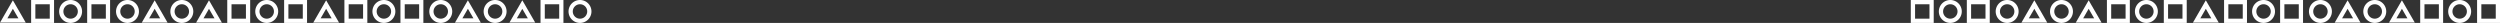 <svg xmlns="http://www.w3.org/2000/svg" viewBox="0 0 1908.67 17.5"><rect x="0" y="0" width="1908.67" height="17.5" fill="#333333" stroke="none"/><defs><style>.cls-1{fill:#fff;}</style></defs><g id="Layer_2" data-name="Layer 2"><g id="Layer_1-2" data-name="Layer 1"><path class="cls-1" d="M9.83,6.72,14.05,14H5.61l4.22-7.3m0-6.48L0,17.26H19.66L9.83.24Z"/><path class="cls-1" d="M38,3.24v11H27v-11H38M41.27,0H23.77V17.5h17.5V0Z"/><path class="cls-1" d="M53.91,3.24A5.51,5.51,0,1,1,48.4,8.75a5.51,5.51,0,0,1,5.51-5.51m0-3.24a8.75,8.75,0,1,0,8.75,8.75A8.75,8.75,0,0,0,53.91,0Z"/><path class="cls-1" d="M159.56,6.72l4.22,7.3h-8.44l4.22-7.3m0-6.48-9.83,17h19.66l-9.83-17Z"/><path class="cls-1" d="M187.76,3.24v11h-11v-11h11M191,0H173.5V17.5H191V0Z"/><path class="cls-1" d="M203.64,3.24a5.51,5.51,0,1,1-5.51,5.51,5.52,5.52,0,0,1,5.51-5.51m0-3.24a8.75,8.75,0,1,0,8.75,8.75A8.75,8.75,0,0,0,203.64,0Z"/><path class="cls-1" d="M138.82,3.24a5.51,5.51,0,1,1-5.51,5.51,5.51,5.51,0,0,1,5.51-5.51m0-3.24a8.75,8.75,0,1,0,8.75,8.75A8.75,8.75,0,0,0,138.82,0Z"/><path class="cls-1" d="M118.08,6.72l4.21,7.3h-8.43l4.22-7.3m0-6.48-9.83,17h19.66l-9.83-17Z"/><path class="cls-1" d="M80.81,3.24v11h-11v-11h11M84.05,0H66.55V17.5h17.5V0Z"/><path class="cls-1" d="M231.18,3.24v11h-11v-11h11M234.42,0h-17.5V17.5h17.5V0Z"/><path class="cls-1" d="M97.34,3.24a5.51,5.51,0,1,1-5.51,5.51,5.51,5.51,0,0,1,5.51-5.51m0-3.24a8.75,8.75,0,1,0,8.75,8.75A8.76,8.76,0,0,0,97.34,0Z"/><path class="cls-1" d="M249,6.72l4.22,7.3h-8.44L249,6.72m0-6.48-9.83,17h19.66L249,.24Z"/><path class="cls-1" d="M277.2,3.24v11h-11v-11h11M280.45,0H262.94V17.5h17.51V0Z"/><path class="cls-1" d="M293.08,3.24a5.51,5.51,0,1,1-5.5,5.51,5.51,5.51,0,0,1,5.5-5.51m0-3.24a8.75,8.75,0,1,0,8.76,8.75A8.75,8.75,0,0,0,293.08,0Z"/><path class="cls-1" d="M398.74,6.72,403,14h-8.44l4.22-7.3m0-6.48-9.83,17h19.66l-9.83-17Z"/><path class="cls-1" d="M426.93,3.24v11h-11v-11h11M430.17,0h-17.5V17.5h17.5V0Z"/><path class="cls-1" d="M442.81,3.24a5.51,5.51,0,1,1-5.51,5.51,5.51,5.51,0,0,1,5.51-5.51m0-3.24a8.75,8.75,0,1,0,8.75,8.75A8.75,8.75,0,0,0,442.81,0Z"/><path class="cls-1" d="M378,3.24a5.51,5.51,0,1,1-5.51,5.51A5.52,5.52,0,0,1,378,3.24M378,0a8.75,8.75,0,1,0,8.75,8.75A8.75,8.75,0,0,0,378,0Z"/><path class="cls-1" d="M357.25,6.72l4.22,7.3H353l4.21-7.3m0-6.48-9.83,17h19.67l-9.84-17Z"/><path class="cls-1" d="M320,3.24v11H309v-11h11M323.23,0H305.72V17.5h17.51V0Z"/><path class="cls-1" d="M336.51,3.24A5.51,5.51,0,1,1,331,8.75a5.51,5.51,0,0,1,5.51-5.51m0-3.24a8.75,8.75,0,1,0,8.75,8.75A8.75,8.75,0,0,0,336.51,0Z"/><path class="cls-1" d="M1473.09,3.24v11h-11v-11h11M1476.33,0h-17.5V17.5h17.5V0Z"/><path class="cls-1" d="M1489,3.24a5.51,5.51,0,1,1-5.51,5.51A5.51,5.51,0,0,1,1489,3.24M1489,0a8.75,8.75,0,1,0,8.75,8.75A8.75,8.75,0,0,0,1489,0Z"/><path class="cls-1" d="M1594.63,6.72l4.21,7.3h-8.43l4.22-7.3m0-6.48-9.84,17h19.67l-9.83-17Z"/><path class="cls-1" d="M1622.82,3.24v11h-11v-11h11M1626.06,0h-17.5V17.5h17.5V0Z"/><path class="cls-1" d="M1638.7,3.24a5.51,5.51,0,1,1-5.51,5.51,5.51,5.51,0,0,1,5.51-5.51m0-3.24a8.75,8.75,0,1,0,8.75,8.75A8.75,8.75,0,0,0,1638.7,0Z"/><path class="cls-1" d="M1573.88,3.24a5.51,5.51,0,1,1-5.51,5.51,5.51,5.51,0,0,1,5.51-5.51m0-3.24a8.75,8.75,0,1,0,8.75,8.75A8.75,8.75,0,0,0,1573.88,0Z"/><path class="cls-1" d="M1553.14,6.72l4.22,7.3h-8.44l4.22-7.3m0-6.48-9.83,17H1563l-9.83-17Z"/><path class="cls-1" d="M1515.87,3.24v11h-11v-11h11M1519.11,0h-17.5V17.5h17.5V0Z"/><path class="cls-1" d="M1666.25,3.24v11h-11v-11h11M1669.49,0H1652V17.5h17.5V0Z"/><path class="cls-1" d="M1532.4,3.24a5.51,5.51,0,1,1-5.51,5.51,5.51,5.51,0,0,1,5.51-5.51m0-3.24a8.75,8.75,0,1,0,8.75,8.75A8.75,8.75,0,0,0,1532.4,0Z"/><path class="cls-1" d="M1684.07,6.72l4.22,7.3h-8.43l4.21-7.3m0-6.48-9.83,17h19.67l-9.84-17Z"/><path class="cls-1" d="M1712.27,3.24v11h-11v-11h11M1715.51,0H1698V17.5h17.5V0Z"/><path class="cls-1" d="M1728.15,3.24a5.51,5.51,0,1,1-5.51,5.51,5.51,5.51,0,0,1,5.51-5.51m0-3.24a8.75,8.75,0,1,0,8.75,8.75A8.75,8.75,0,0,0,1728.15,0Z"/><path class="cls-1" d="M1833.8,6.72,1838,14h-8.43l4.21-7.3m0-6.48-9.83,17h19.66l-9.83-17Z"/><path class="cls-1" d="M1862,3.24v11h-11v-11h11M1865.24,0h-17.5V17.5h17.5V0Z"/><path class="cls-1" d="M1877.88,3.24a5.51,5.51,0,1,1-5.51,5.51,5.51,5.51,0,0,1,5.51-5.51m0-3.24a8.75,8.75,0,1,0,8.75,8.75A8.75,8.75,0,0,0,1877.88,0Z"/><path class="cls-1" d="M1813.06,3.24a5.51,5.51,0,1,1-5.51,5.51,5.51,5.51,0,0,1,5.51-5.51m0-3.24a8.75,8.75,0,1,0,8.75,8.75A8.75,8.75,0,0,0,1813.06,0Z"/><path class="cls-1" d="M1792.32,6.72l4.22,7.3h-8.44l4.22-7.3m0-6.48-9.83,17h19.66l-9.83-17Z"/><path class="cls-1" d="M1755.05,3.24v11h-11v-11h11M1758.29,0h-17.5V17.5h17.5V0Z"/><path class="cls-1" d="M1905.43,3.24v11h-11v-11h11M1908.67,0h-17.5V17.5h17.5V0Z"/><path class="cls-1" d="M1771.58,3.24a5.51,5.51,0,1,1-5.51,5.51,5.51,5.51,0,0,1,5.51-5.51m0-3.24a8.75,8.75,0,1,0,8.75,8.75A8.75,8.75,0,0,0,1771.58,0Z"/></g></g></svg>